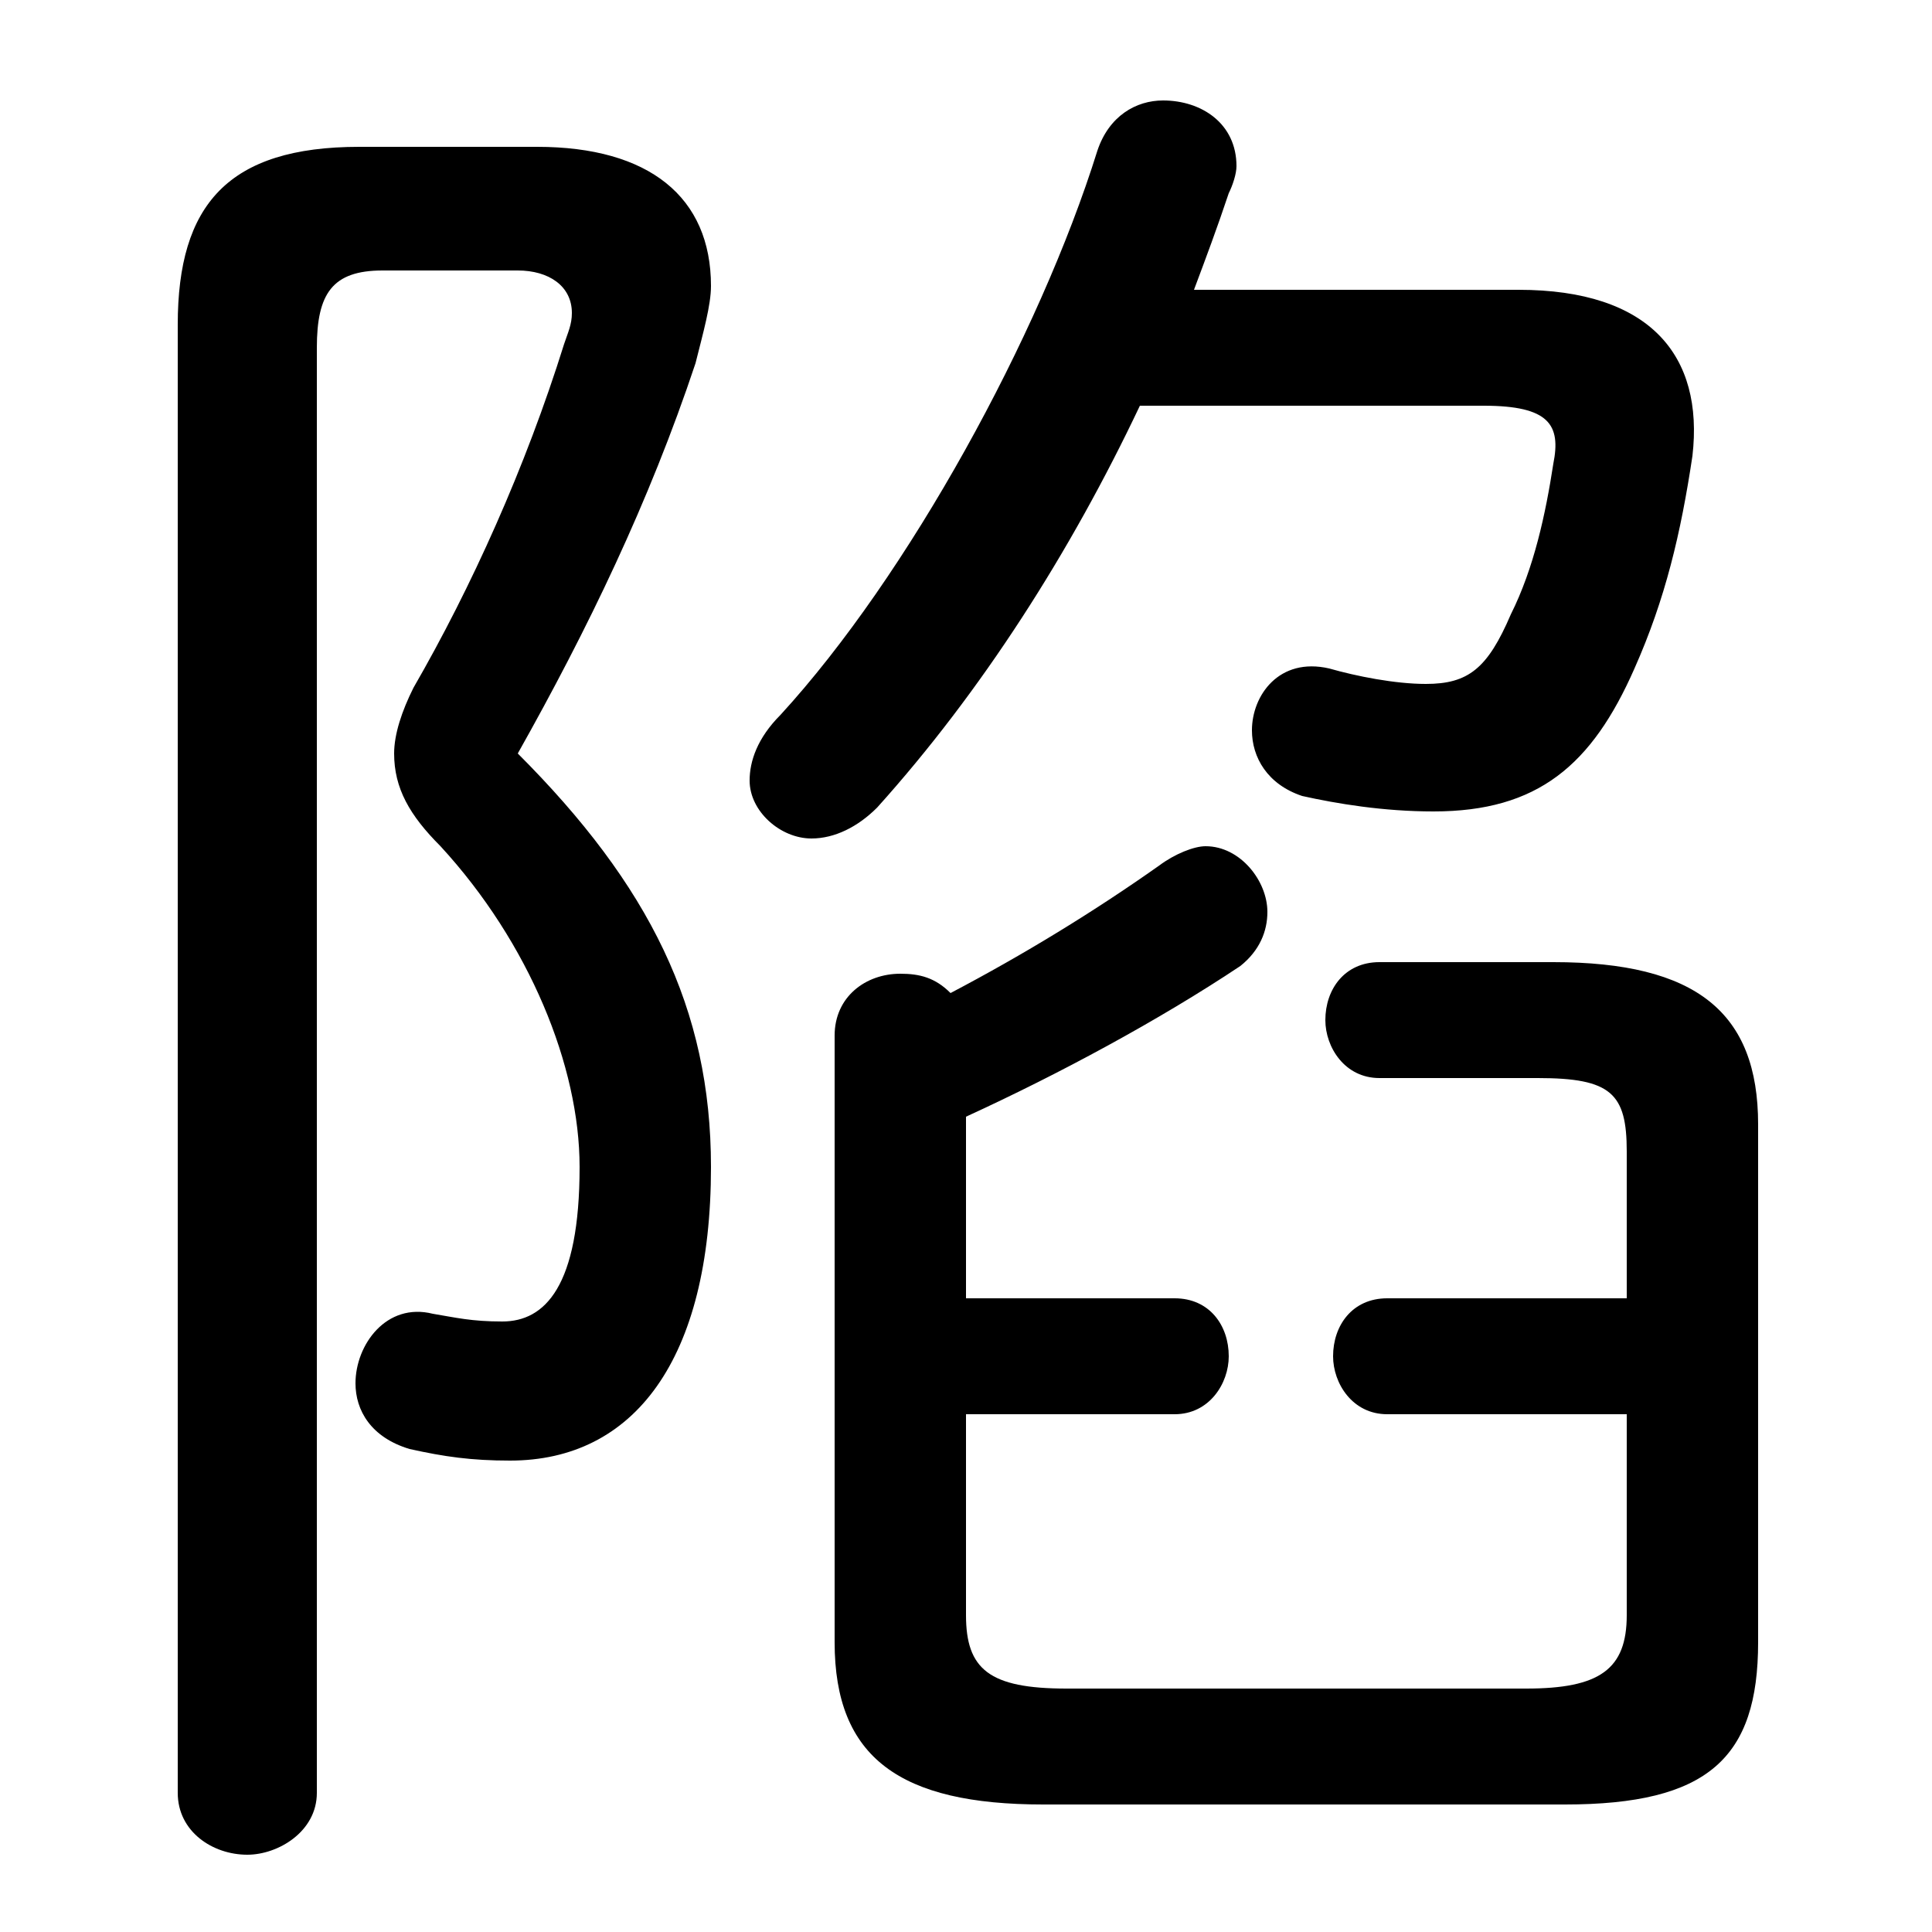 <svg xmlns="http://www.w3.org/2000/svg" viewBox="0 -44.0 50.0 50.0">
    <rect x="0" y="-44.0" width="50.0" height="50.0" fill="#808080" stroke="none"/>
    <g transform="scale(1, -1)">
        <!-- ボディの枠 -->
        <rect x="0" y="-6.0" width="50.0" height="50.0"
            stroke="white" fill="white"/>
        <!-- グリフ座標系の原点 -->
        <circle cx="0" cy="0" r="5" fill="white"/>
        <!-- グリフのアウトライン -->
        <g style="fill:black;stroke:#000000;stroke-width:0;stroke-linecap:round;stroke-linejoin:round;">
        <path d="M 38.4 33.5 C 40.1 33.5 40.4 33.0 40.2 32.0 C 40.0 30.7 39.7 29.3 39.1 28.1 C 38.5 26.7 38.0 26.3 36.9 26.3 C 36.1 26.3 35.1 26.5 34.4 26.7 C 33.1 27.0 32.4 26.0 32.4 25.1 C 32.4 24.4 32.8 23.7 33.7 23.4 C 34.6 23.2 35.8 23.0 37.1 23.0 C 39.8 23.0 41.2 24.2 42.3 26.7 C 43.1 28.5 43.5 30.2 43.8 32.2 C 44.1 34.8 42.7 36.5 39.3 36.5 L 30.9 36.5 C 31.2 37.3 31.5 38.1 31.8 39.0 C 31.9 39.2 32.0 39.5 32.0 39.7 C 32.0 40.8 31.1 41.4 30.1 41.4 C 29.4 41.4 28.7 41.0 28.4 40.1 C 26.9 35.3 23.5 29.1 20.2 25.5 C 19.6 24.9 19.4 24.3 19.4 23.8 C 19.4 23.0 20.2 22.3 21.0 22.3 C 21.6 22.3 22.2 22.6 22.7 23.1 C 25.4 26.1 27.7 29.7 29.5 33.5 Z M 25.0 7.4 L 30.4 7.4 C 31.3 7.4 31.8 8.2 31.8 8.9 C 31.8 9.7 31.3 10.4 30.4 10.4 L 25.0 10.4 L 25.0 15.1 C 27.4 16.2 30.0 17.6 32.1 19.0 C 32.6 19.4 32.8 19.9 32.8 20.4 C 32.8 21.2 32.1 22.1 31.2 22.1 C 30.9 22.1 30.4 21.9 30.0 21.6 C 28.3 20.4 26.5 19.3 24.6 18.3 C 24.2 18.7 23.8 18.8 23.3 18.8 C 22.4 18.8 21.6 18.2 21.6 17.2 L 21.6 1.5 C 21.6 -1.5 23.3 -2.7 27.0 -2.7 L 40.5 -2.7 C 44.2 -2.7 45.5 -1.5 45.5 1.5 L 45.5 14.9 C 45.5 17.8 43.9 19.1 40.2 19.1 L 35.7 19.1 C 34.8 19.1 34.3 18.4 34.3 17.6 C 34.3 16.9 34.8 16.1 35.7 16.1 L 39.8 16.1 C 41.7 16.1 42.1 15.7 42.1 14.2 L 42.1 10.4 L 35.9 10.4 C 35.0 10.4 34.5 9.7 34.5 8.9 C 34.5 8.2 35.0 7.4 35.9 7.4 L 42.1 7.4 L 42.1 2.2 C 42.1 0.8 41.4 0.3 39.5 0.3 L 27.6 0.3 C 25.6 0.3 25.0 0.8 25.0 2.2 Z M 9.3 40.2 C 5.9 40.2 4.6 38.7 4.6 35.6 L 4.6 -2.4 C 4.6 -3.4 5.5 -4.0 6.4 -4.0 C 7.2 -4.0 8.2 -3.4 8.2 -2.4 L 8.2 35.0 C 8.2 36.4 8.6 37.0 9.9 37.0 L 13.4 37.0 C 14.2 37.0 14.8 36.6 14.8 35.9 C 14.8 35.6 14.7 35.4 14.6 35.1 C 13.6 31.9 12.2 28.8 10.7 26.2 C 10.4 25.6 10.2 25.0 10.2 24.5 C 10.2 23.6 10.6 22.9 11.4 22.1 C 13.7 19.6 15.0 16.4 15.0 13.8 C 15.0 10.7 14.1 9.8 13.0 9.8 C 12.2 9.8 11.8 9.9 11.2 10.0 C 10.0 10.3 9.2 9.2 9.2 8.2 C 9.2 7.5 9.6 6.8 10.6 6.5 C 11.5 6.3 12.2 6.2 13.2 6.2 C 16.4 6.2 18.4 8.8 18.4 13.8 C 18.4 17.9 16.8 21.1 13.4 24.5 C 15.2 27.7 16.8 31.0 18.0 34.6 C 18.2 35.4 18.4 36.1 18.4 36.6 C 18.4 38.9 16.8 40.2 13.9 40.2 Z"/>
    </g>
    </g>
</svg>
